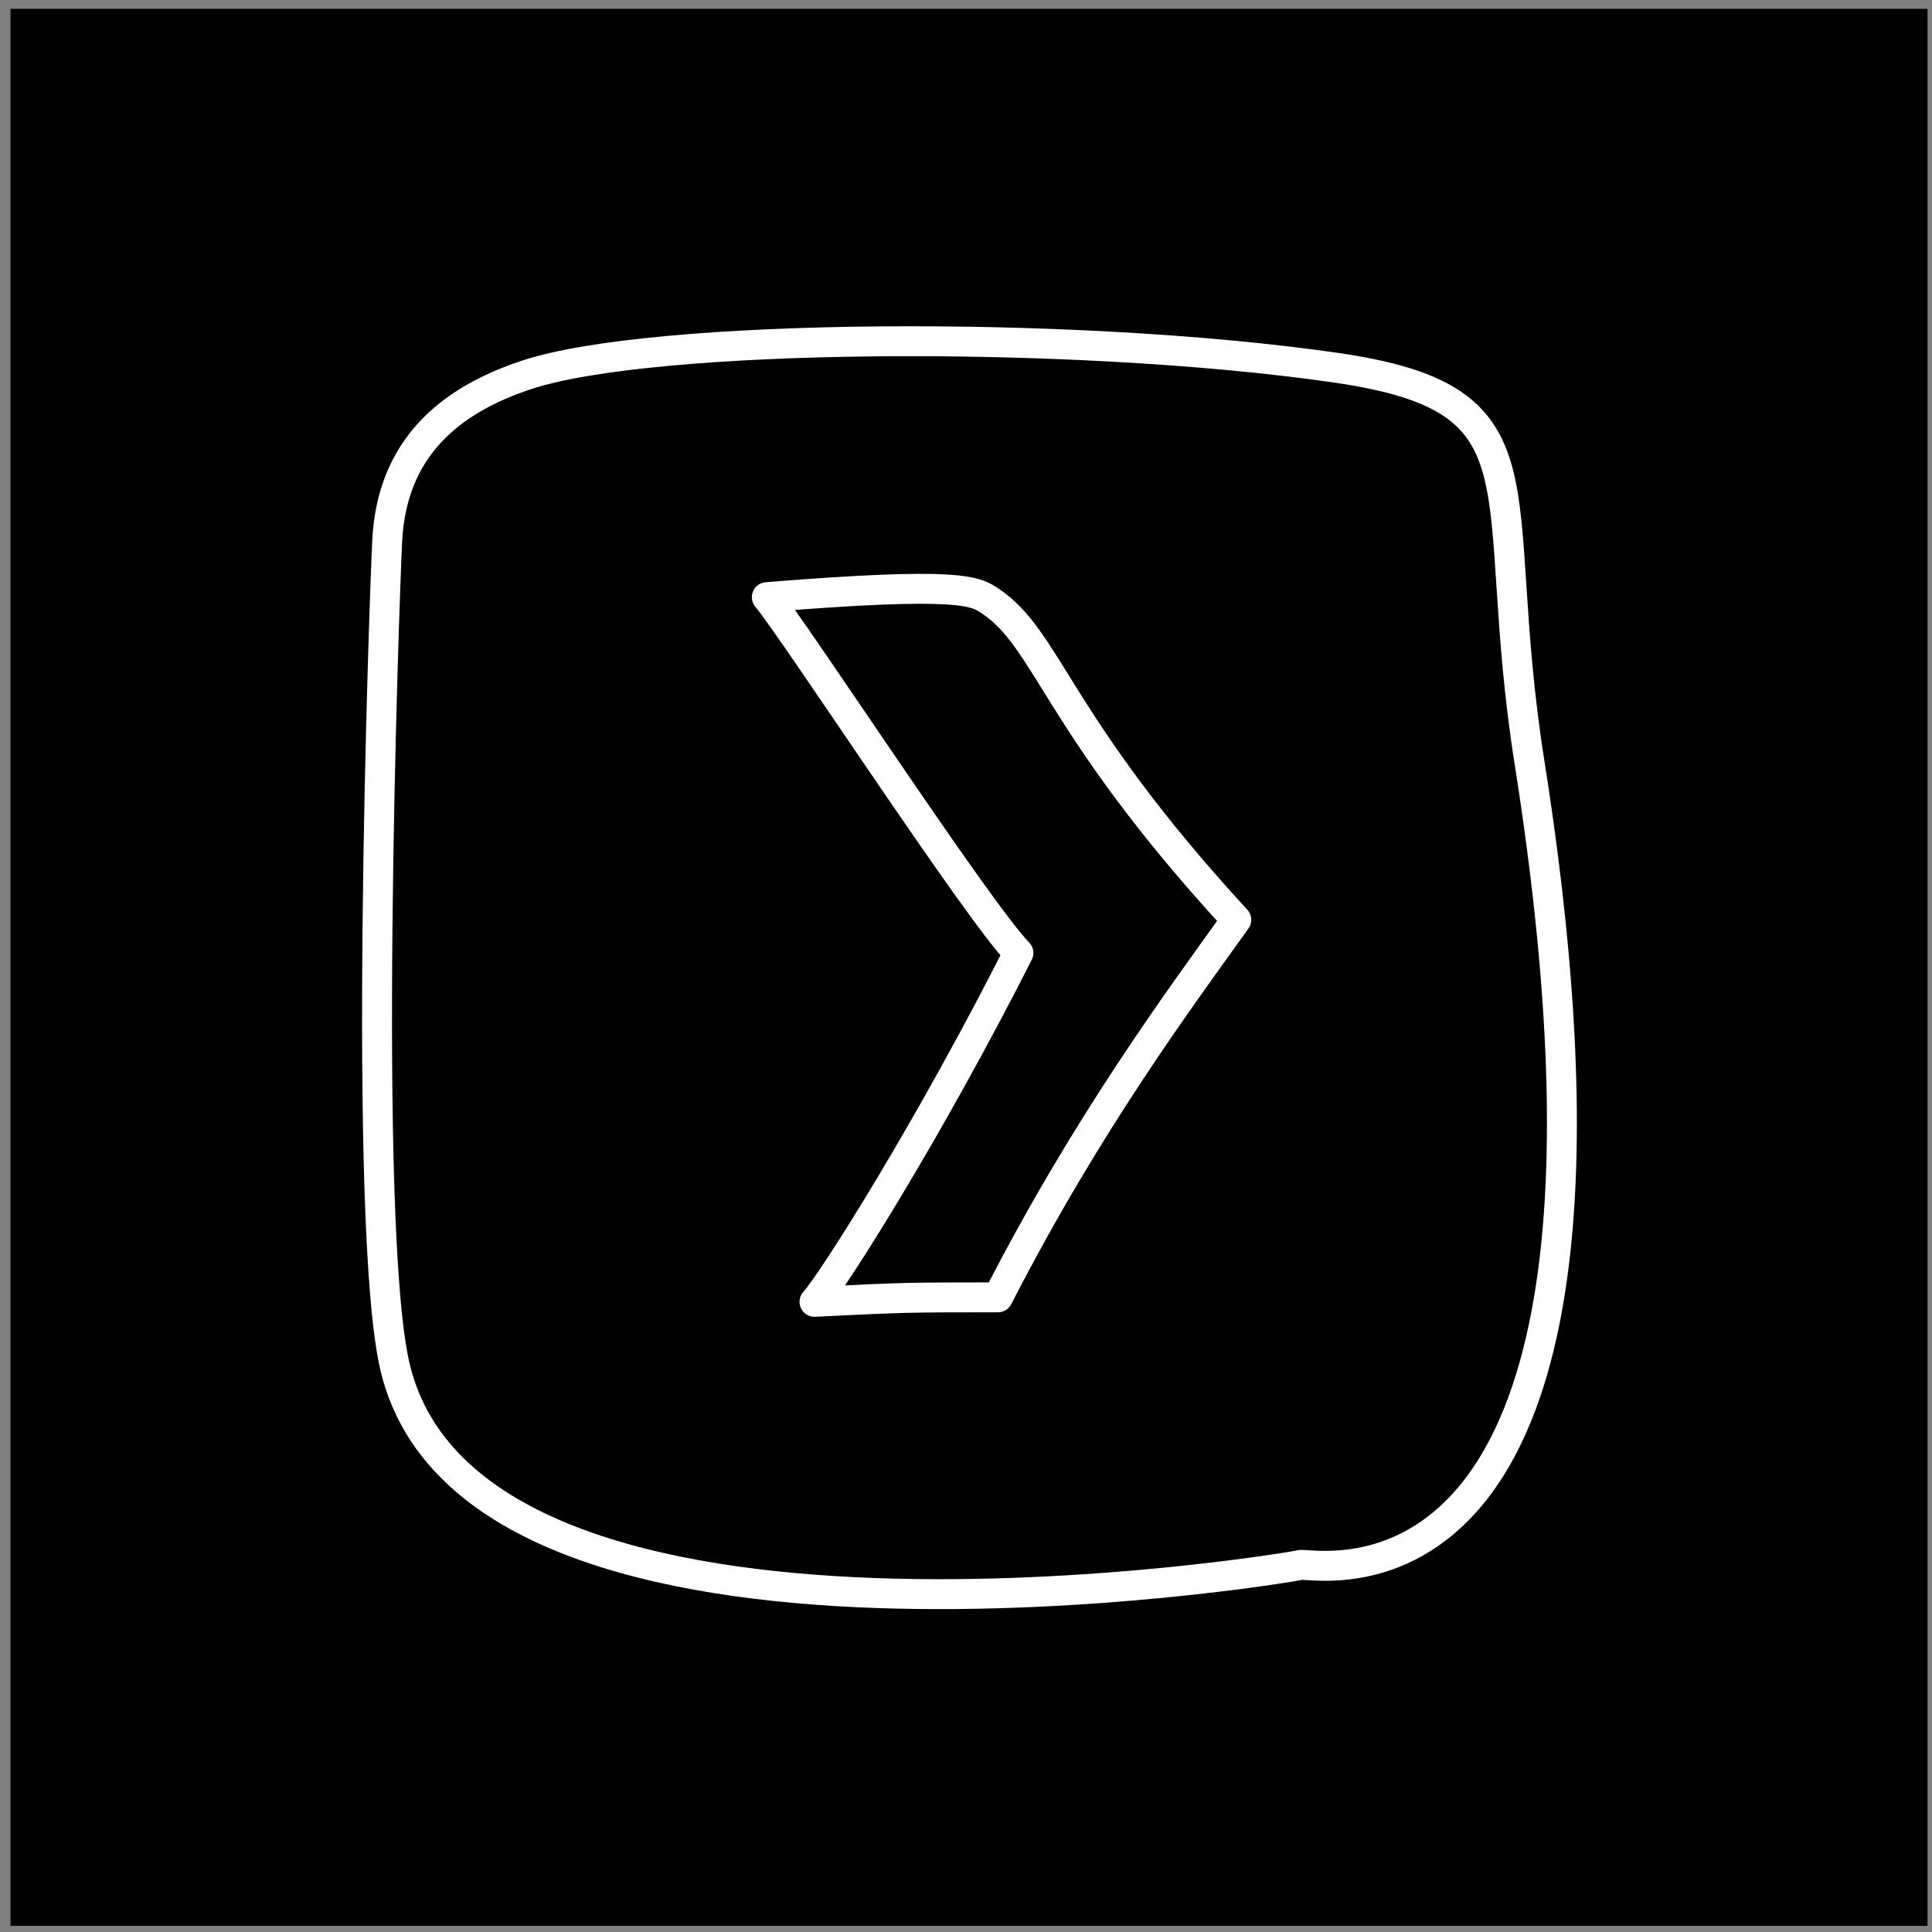 <?xml version="1.0" encoding="UTF-8" standalone="no"?>
<!DOCTYPE svg PUBLIC "-//W3C//DTD SVG 1.1//EN" "http://www.w3.org/Graphics/SVG/1.1/DTD/svg11.dtd">
<svg width="100%" height="100%" viewBox="0 0 129 129" version="1.1" xmlns="http://www.w3.org/2000/svg" xmlns:xlink="http://www.w3.org/1999/xlink" xml:space="preserve" xmlns:serif="http://www.serif.com/" style="fill-rule:evenodd;clip-rule:evenodd;stroke-linecap:round;stroke-linejoin:round;stroke-miterlimit:1.5;">
    <rect x="0" y="0" width="129" height="129" fill="#808080" stroke="none"/>
    <g transform="matrix(1,0,0,1,-563,-3498)">
        <g id="plex" transform="matrix(1,0,0,1,563.702,3498.59)">
            <rect x="0" y="0" width="128" height="128"/>
            <g transform="matrix(1.074,0,0,1.074,-5.971,0.306)">
                <g transform="matrix(1,0,0,1,-563.702,-3498.59)">
                    <path d="M601.321,3521.07C596.521,3522.66 592.956,3525.65 592.677,3531.42C592.502,3535.04 591.08,3574.4 593.205,3582.9C598.37,3603.56 648.802,3595.24 649.44,3595.05C650.168,3594.82 672.393,3600.23 663.696,3545.15C660.973,3527.9 665.292,3522.56 651.552,3520.6C635.153,3518.25 609.105,3518.47 601.321,3521.07Z" style="fill:none;stroke:white;stroke-width:1.86px;"/>
                </g>
                <g transform="matrix(1,0,0,1,-563.702,-3498.59)">
                    <path d="M616.28,3534.88C617.981,3536.91 629.333,3554.33 631.923,3557C626.413,3567.89 620.417,3577.39 619.245,3578.69C625.144,3578.4 624.939,3578.42 630.651,3578.41C636.212,3567.56 641.935,3559.88 645.467,3554.94C634.234,3542.73 633.796,3537.54 630.167,3535.12C629.242,3534.5 628.344,3533.9 616.28,3534.88Z" style="fill:none;stroke:white;stroke-width:1.86px;"/>
                </g>
            </g>
        </g>
    </g>
</svg>
